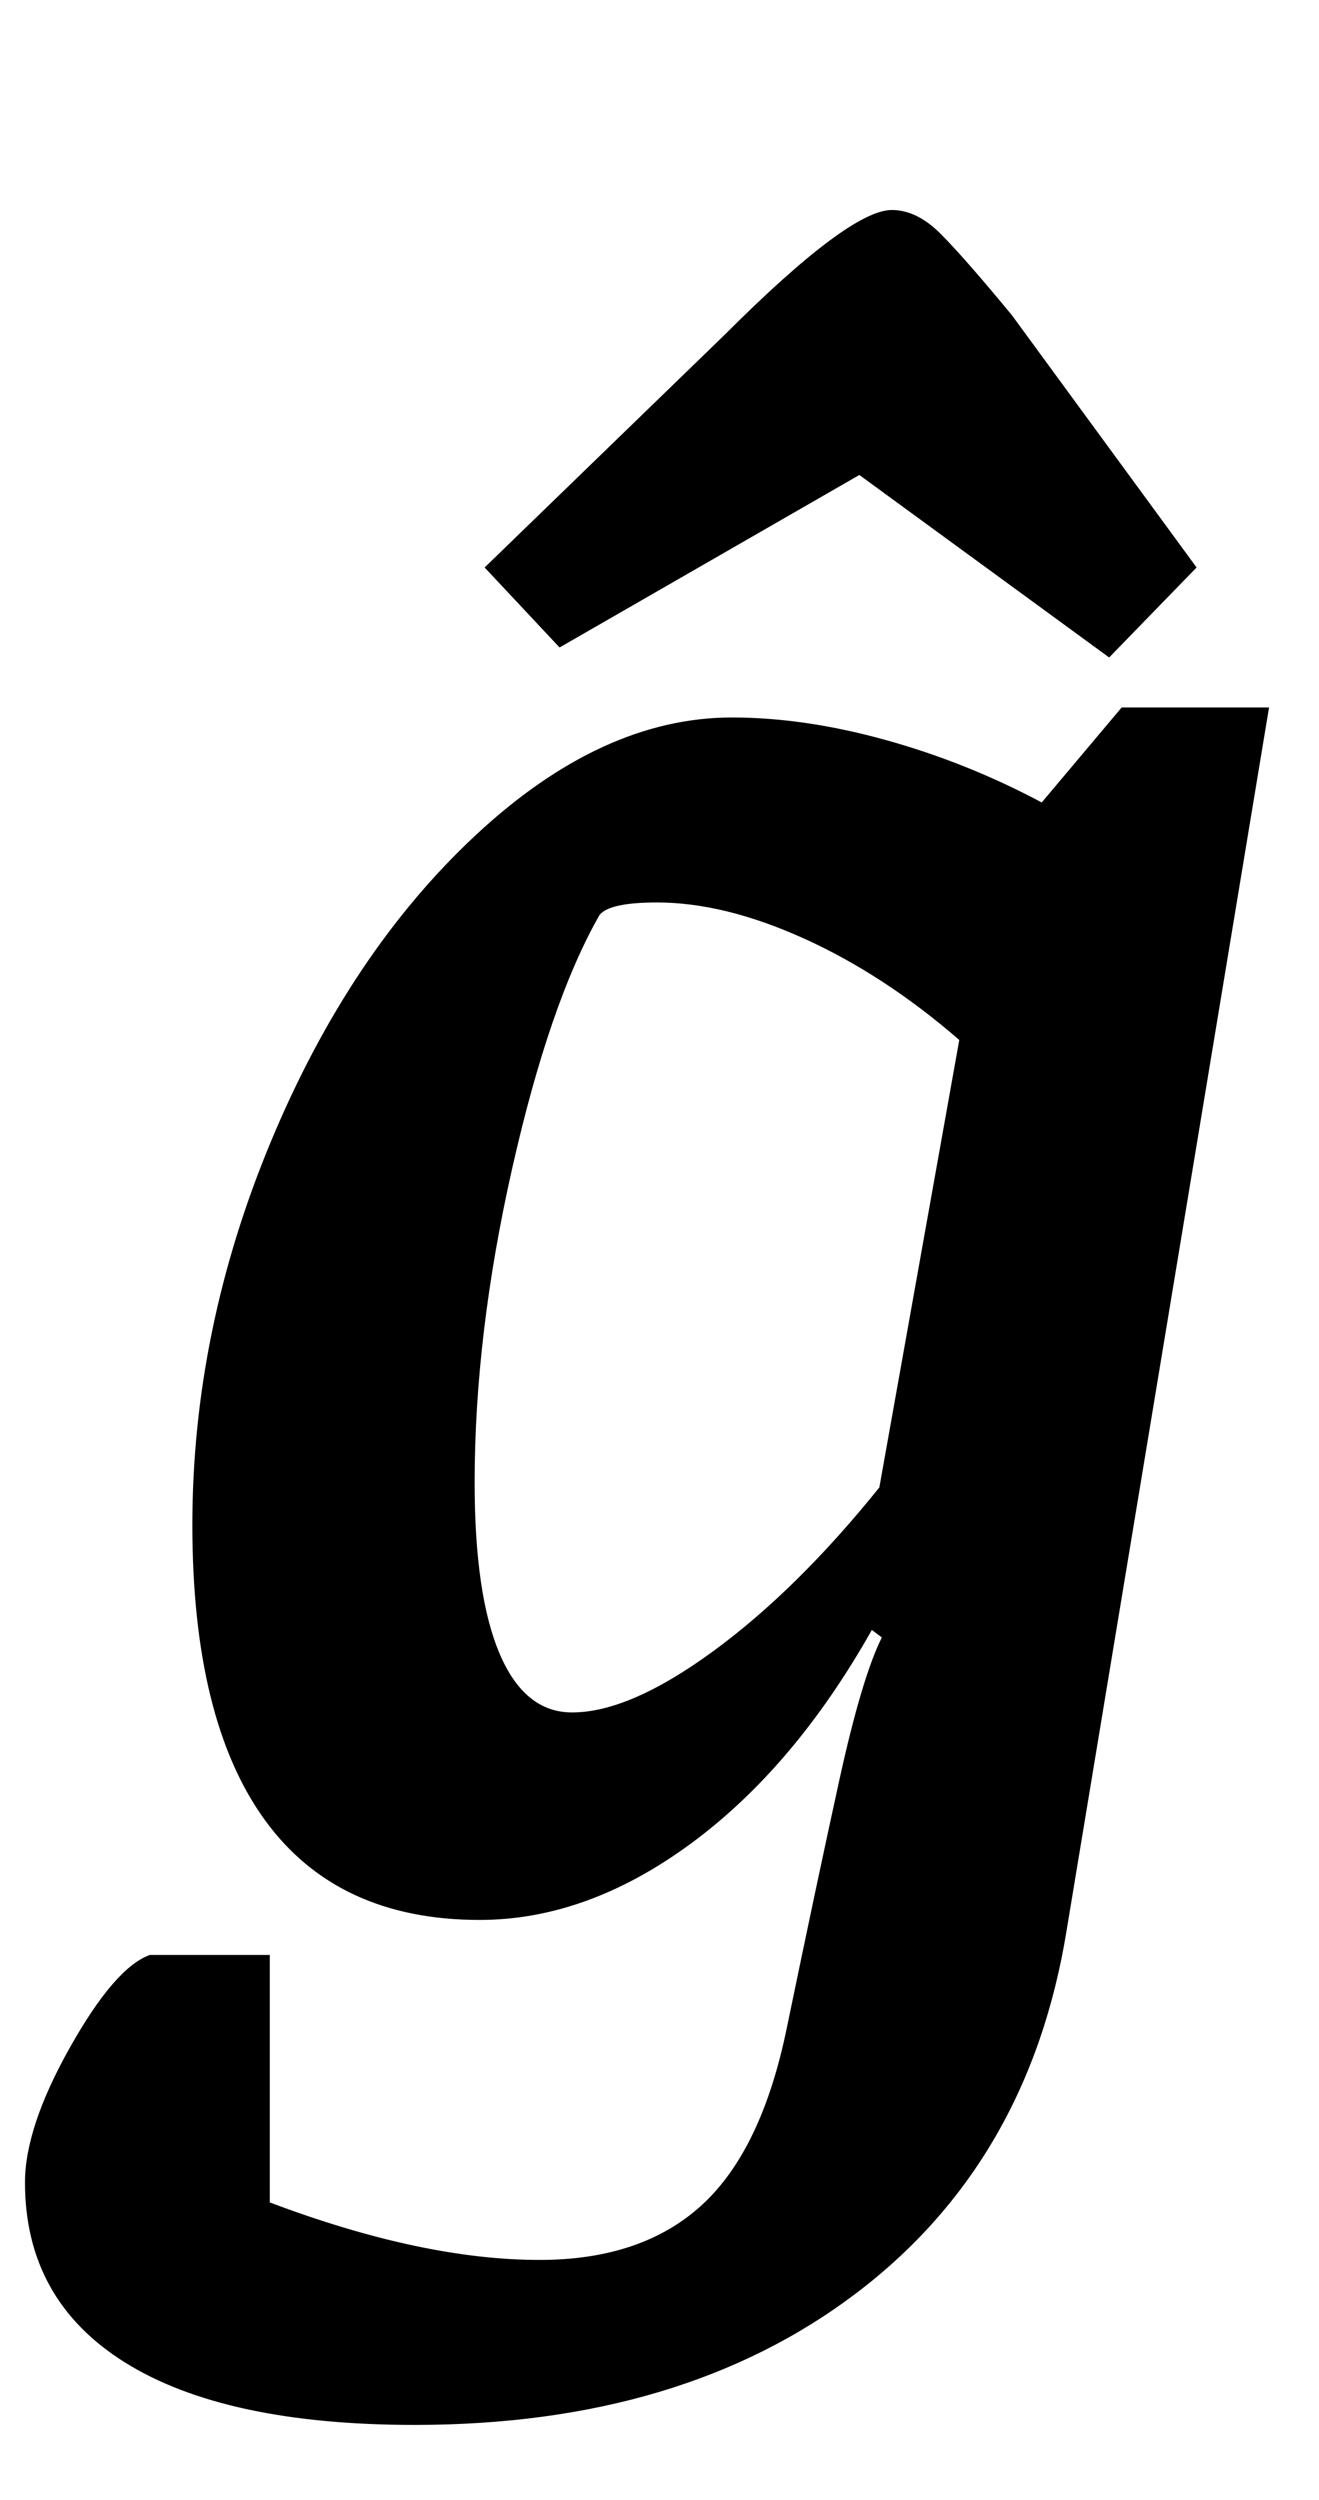 <?xml version="1.0" standalone="no"?>
<!DOCTYPE svg PUBLIC "-//W3C//DTD SVG 1.1//EN" "http://www.w3.org/Graphics/SVG/1.1/DTD/svg11.dtd" >
<svg xmlns="http://www.w3.org/2000/svg" xmlns:xlink="http://www.w3.org/1999/xlink" version="1.1" viewBox="-36 0 528 1000">
  <g transform="matrix(1 0 0 -1 0 800)">
   <path fill="currentColor"
d="M0 0zM14 -145q-40 25 -40 72q0 22 18 54t32 37h48v-99q61 -23 108 -23q41 0 65 22t34 71q12 58 21 99t17 57l-4 3q-31 -55 -72.5 -85.5t-84.5 -30.5q-57 0 -86 40t-29 118t31.5 153.5t82 122.5t102.5 47q29 0 61.5 -9t62.5 -25l32 38h59l-81 -489q-15 -93 -84.5 -145.5
t-176.5 -52.5q-76 0 -116 25zM249.5 139.5q33.5 24.5 66.5 65.5l32 179q-30 26 -62 40.5t-59 14.5q-19 0 -23 -5q-20 -35 -35 -101.5t-15 -125.5q0 -45 10 -68.5t29 -23.5q23 0 56.5 24.5zM397 537zM188 541l-30 32l96 93q50 50 67 50q10 0 19.5 -9.5t28.5 -32.5l74 -101
l-35 -36l-100 73z" />
  </g>

</svg>
